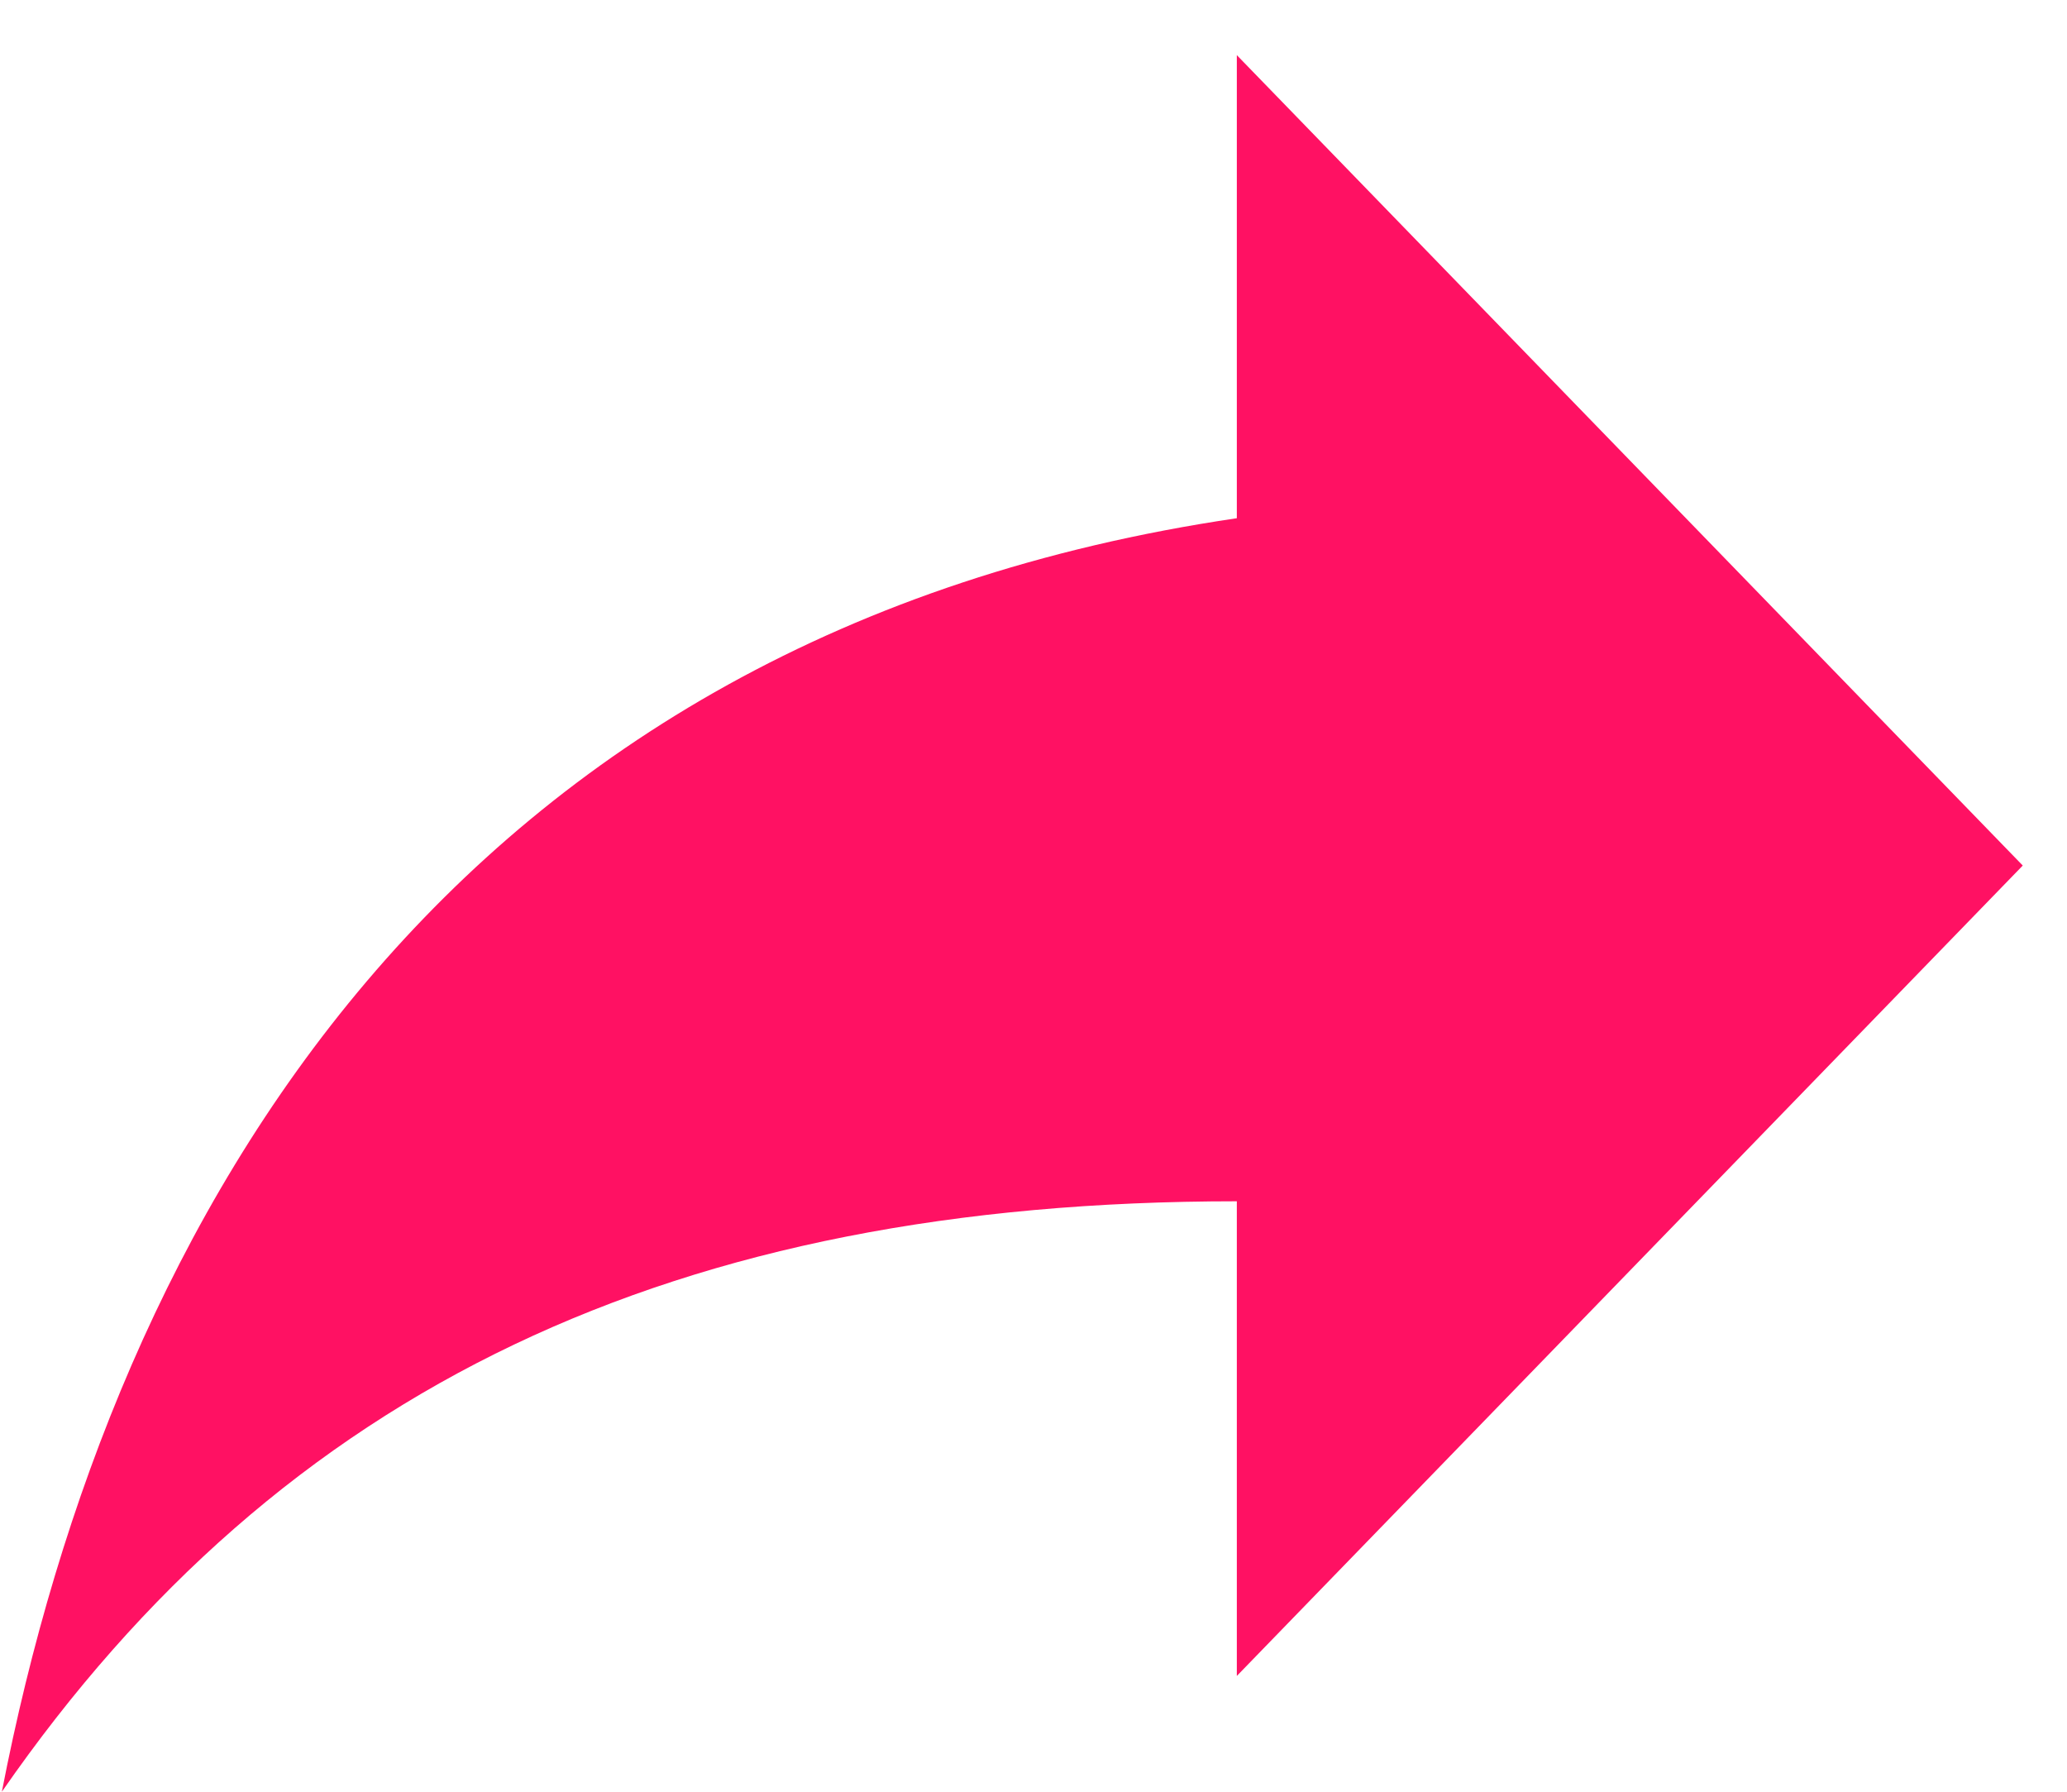 <svg width="30" height="26" viewBox="0 0 30 26" fill="none" xmlns="http://www.w3.org/2000/svg">
<path d="M29.358 12.56L17.951 0.8V7.52C6.545 9.2 1.656 17.6 0.027 26C4.101 20.12 9.804 17.432 17.951 17.432V24.32L29.358 12.56Z" fill="#FF1163"/>
</svg>
